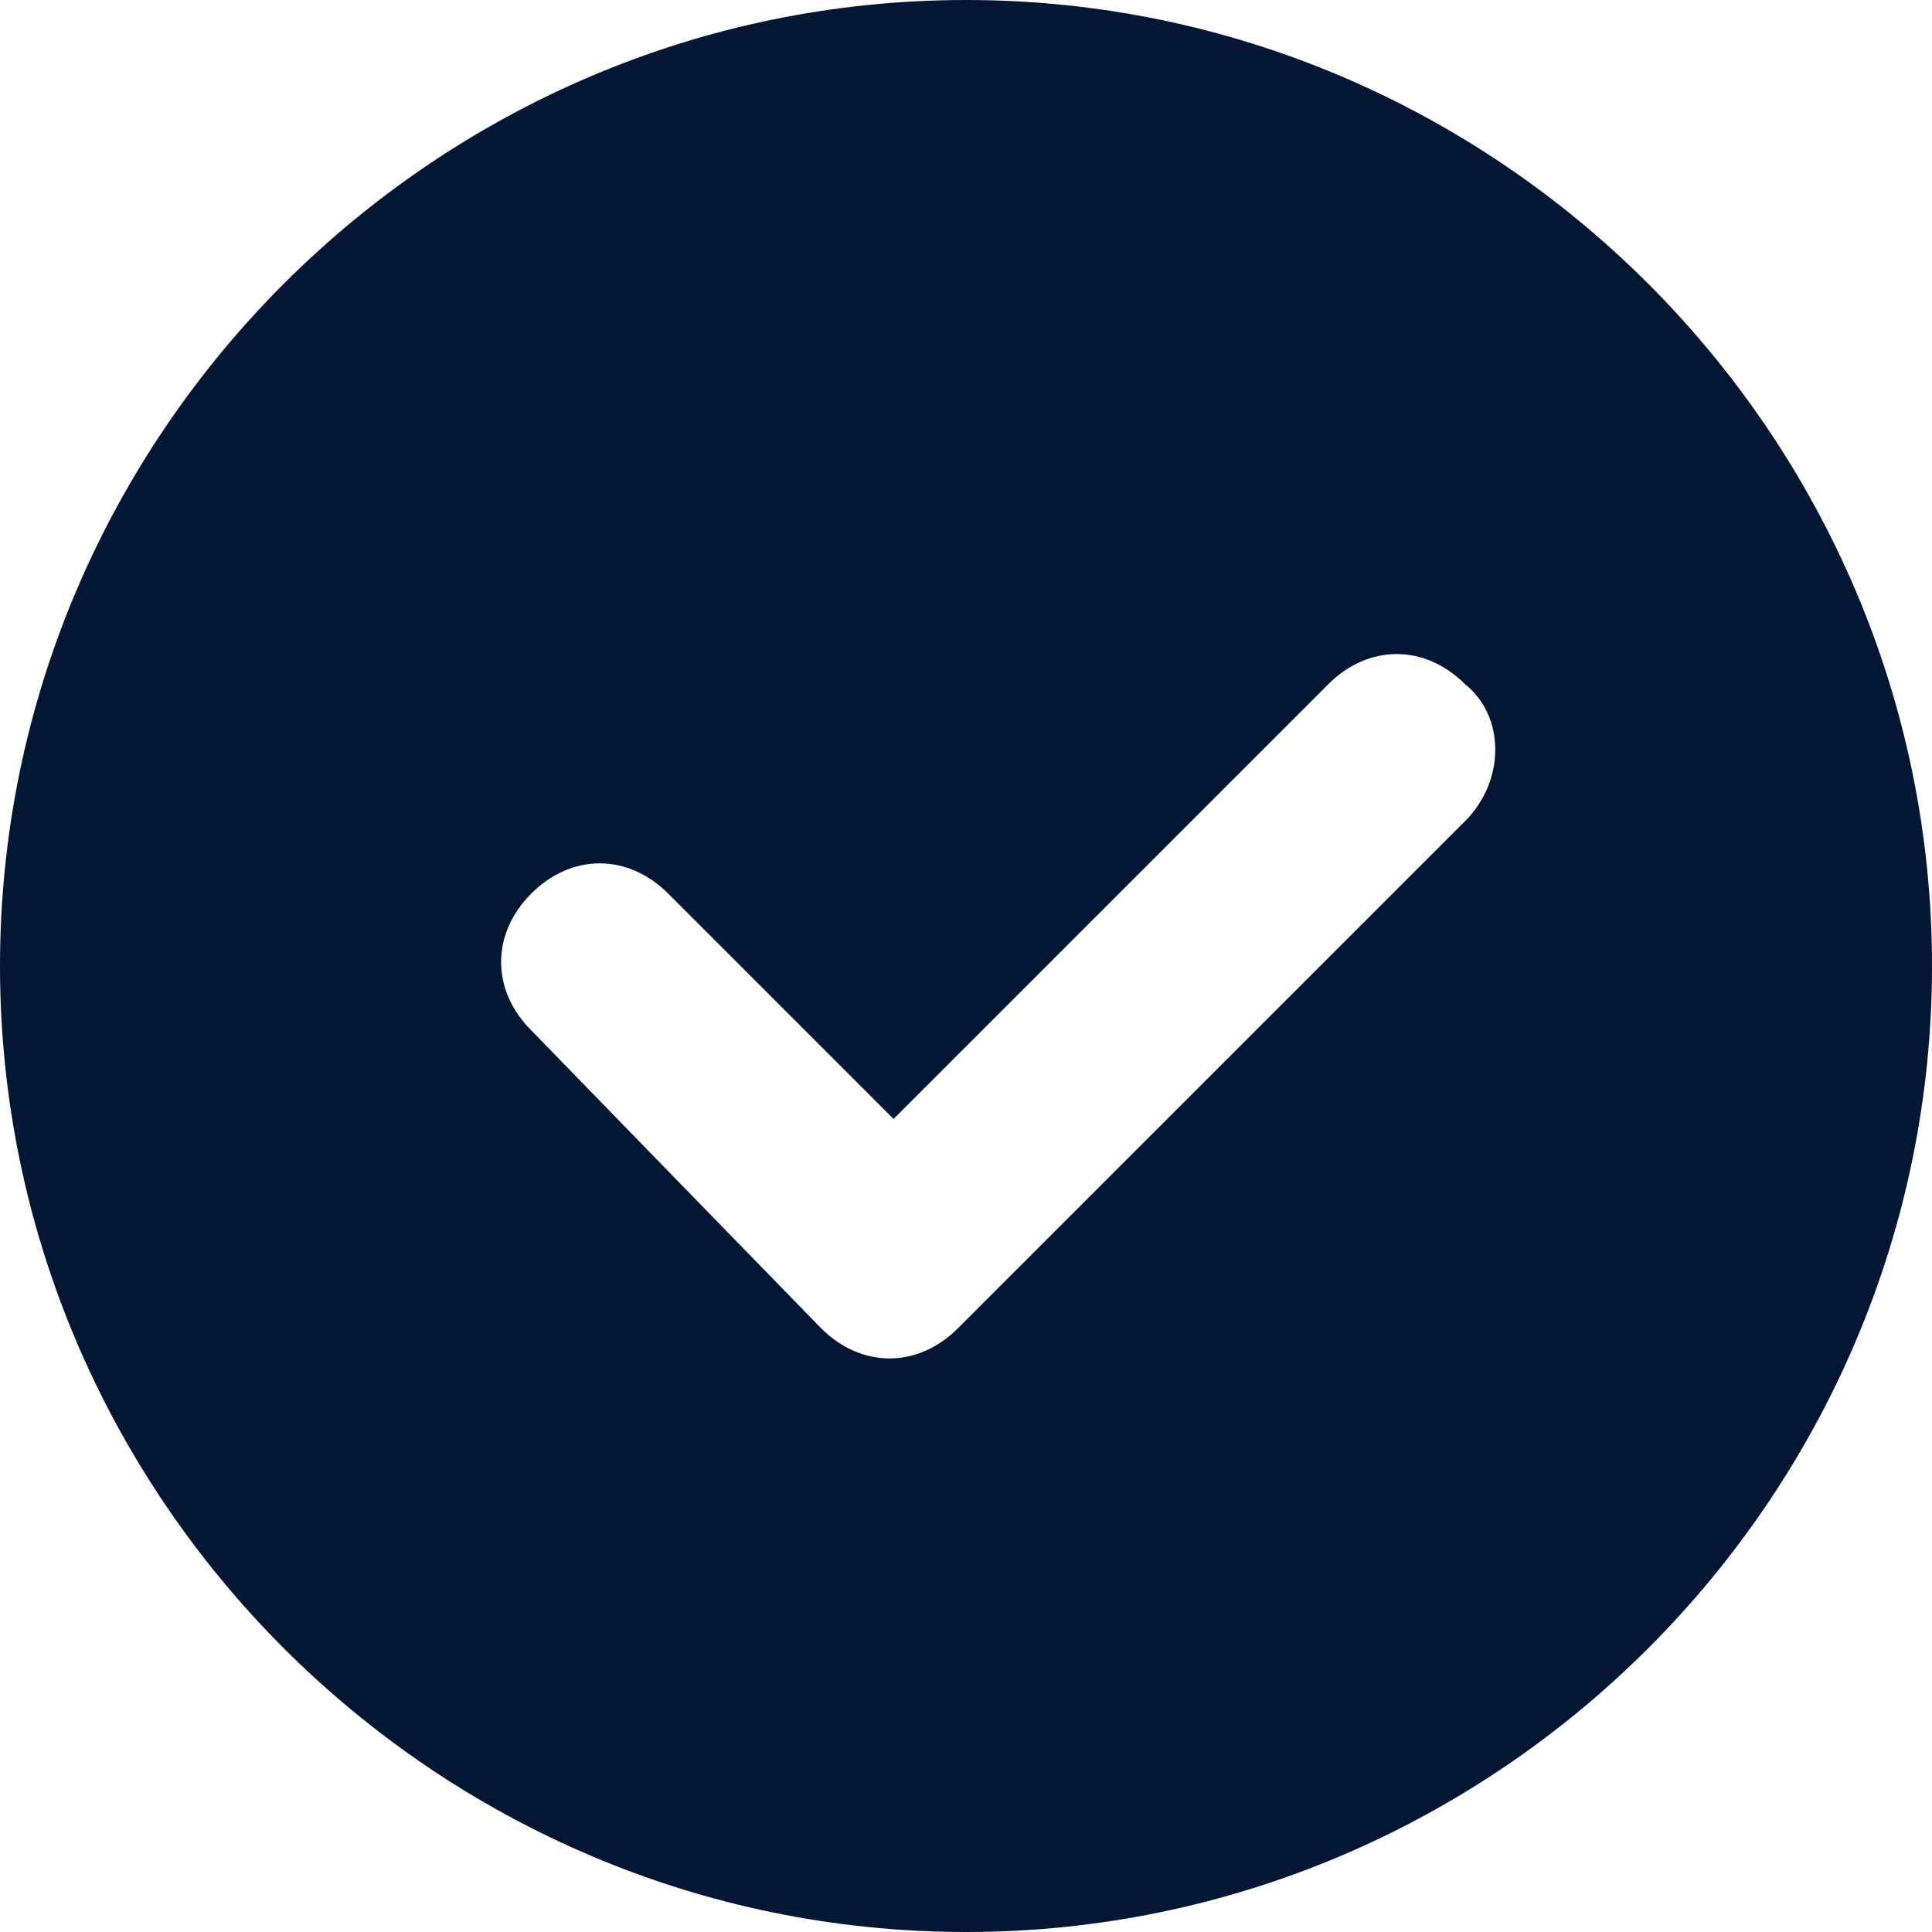 <?xml version="1.0" standalone="no"?><!DOCTYPE svg PUBLIC "-//W3C//DTD SVG 1.1//EN" "http://www.w3.org/Graphics/SVG/1.1/DTD/svg11.dtd"><svg t="1577429223690" class="icon" viewBox="0 0 1024 1024" version="1.1" xmlns="http://www.w3.org/2000/svg" p-id="3054" xmlns:xlink="http://www.w3.org/1999/xlink" width="200" height="200"><defs><style type="text/css"></style></defs><path d="M512 0C230.4 0 0 230.4 0 512s230.4 512 512 512 512-230.4 512-512S793.6 0 512 0z m264.533 435.2l-268.8 268.8c-21.333 21.333-51.2 21.333-72.533 0-4.267-4.267-153.6-157.867-153.6-157.867-21.333-21.333-21.333-51.2 0-72.533s51.2-21.333 72.533 0l119.467 119.467 230.4-230.4c21.333-21.333 51.2-21.333 72.533 0 21.333 17.067 21.333 51.2 0 72.533z" fill="#031634" p-id="3055"></path></svg>